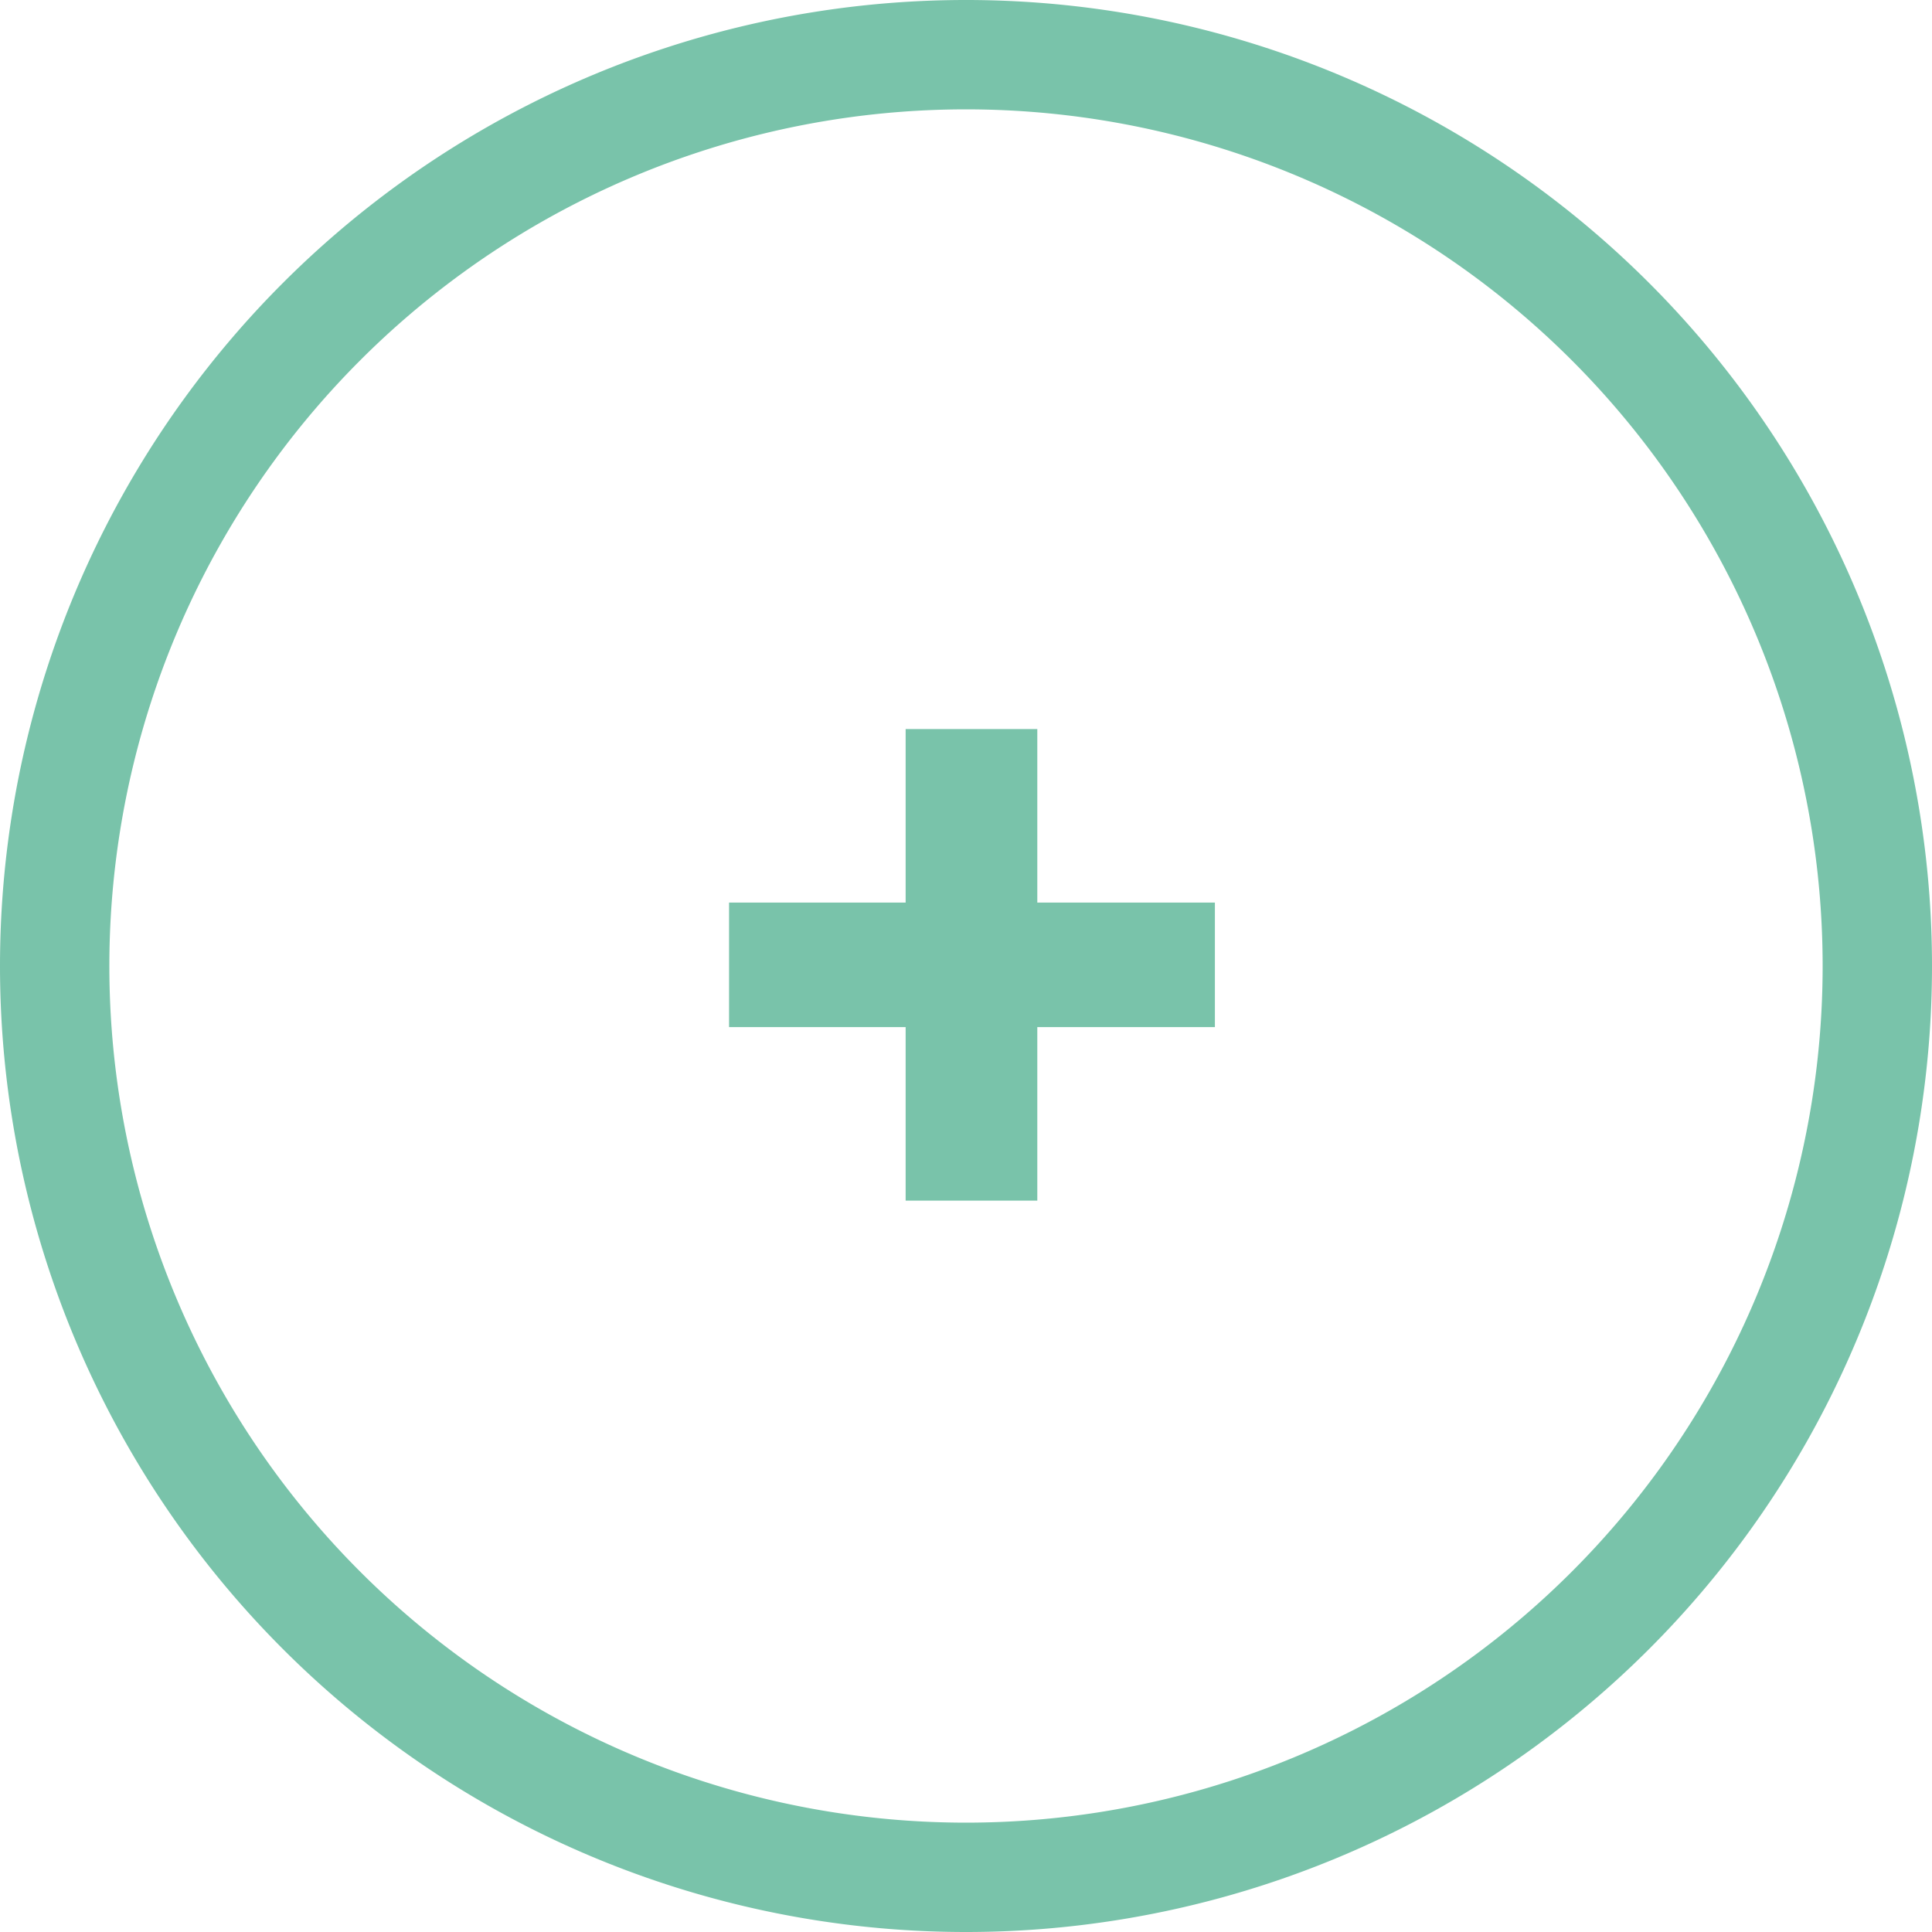 <svg xmlns="http://www.w3.org/2000/svg" viewBox="1736 2336 53 53">
  <defs>
    <style>
      .cls-1 {
        fill: none;
        stroke: #79c3aa;
        stroke-width: 3px;
      }

      .cls-2 {
        fill: #79c3aa;
        stroke: rgba(0,0,0,0);
      }
    </style>
  </defs>
  <g id="Group_174" data-name="Group 174" transform="translate(-39 130)">
    <path id="Path_18" data-name="Path 18" class="cls-1" d="M27,2h0a25,25,0,0,1,0,50h0A25,25,0,0,1,27,2Z" transform="translate(1774.5 2205.5)"/>
    <path id="Path_29" data-name="Path 29" class="cls-2" d="M21.178,18.908H16.306v4.76H12.694v-4.76H7.85V15.492h4.844v-4.76h3.612v4.76h4.872Z" transform="translate(1787.15 2215.268)"/>
  </g>
</svg>
